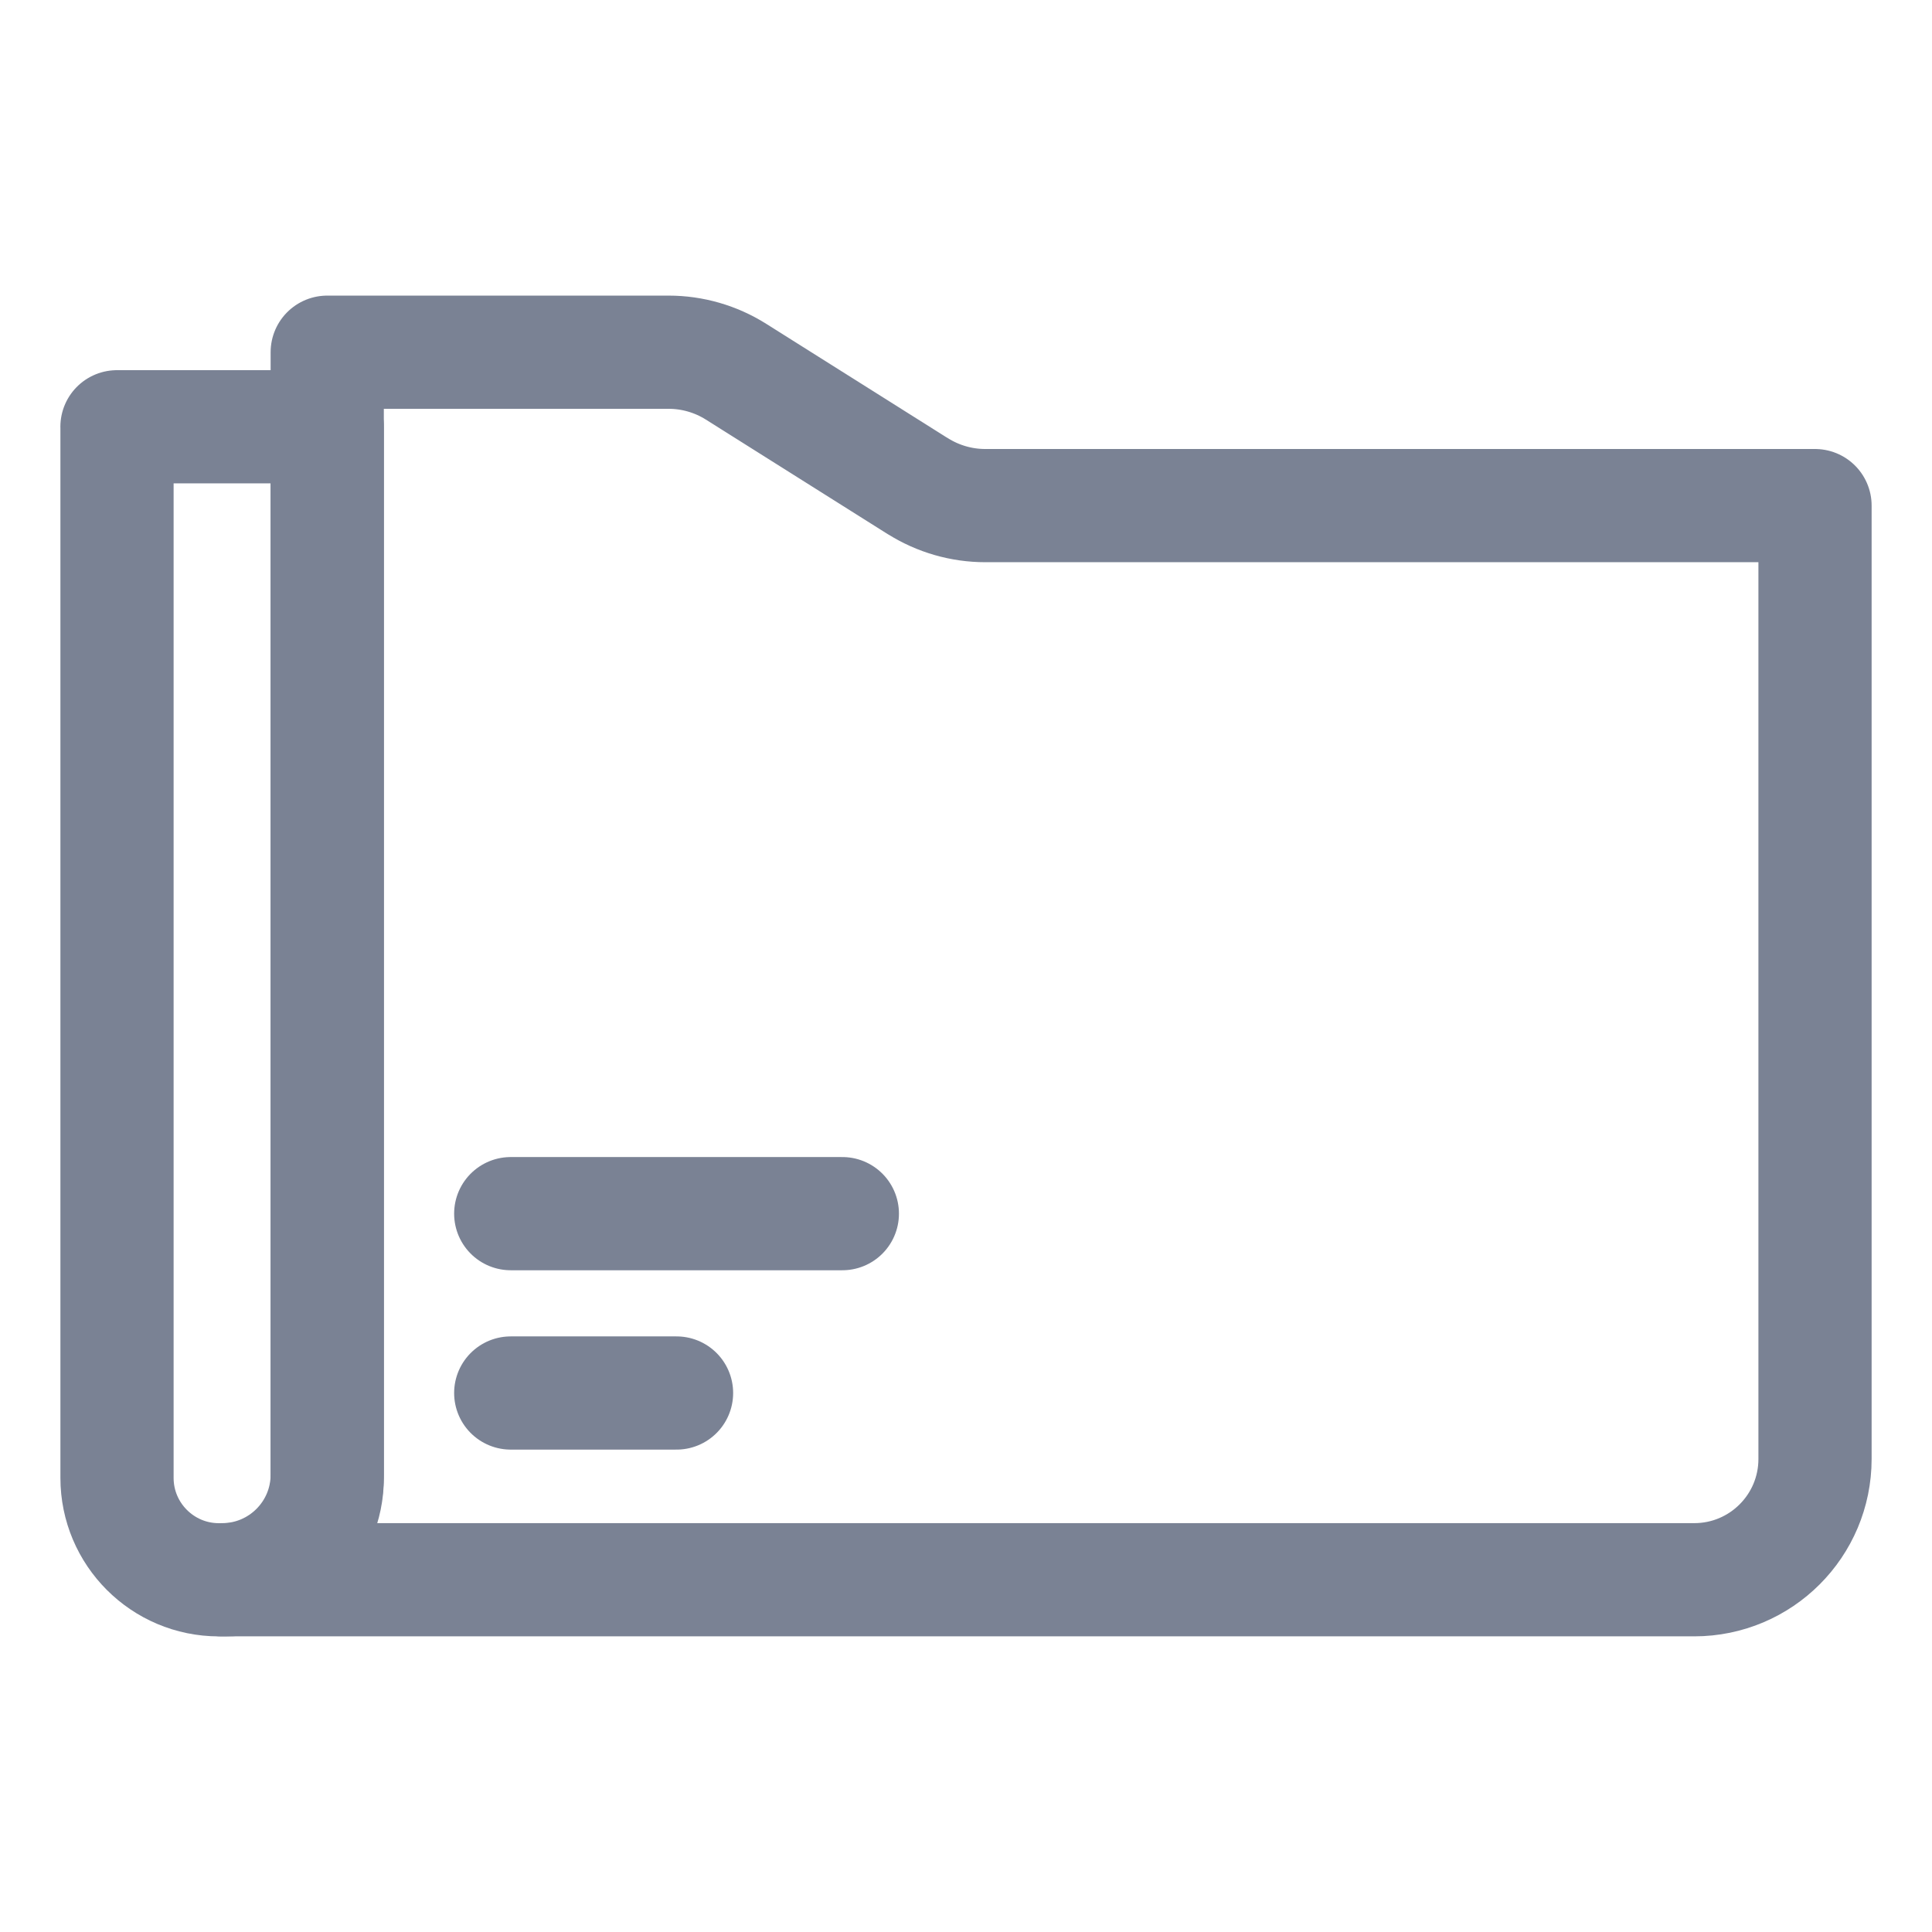 <?xml version="1.0" encoding="UTF-8"?>
<svg id="a"
    xmlns="http://www.w3.org/2000/svg" viewBox="0 0 512 512" stroke="#7a8294" stroke-width="30">
    <path d="m243.24,128.85l-48.19-30.35c-5.35-3.37-11.55-5.16-17.87-5.16h-90.46v40.66h0v256.79c0,15.39-12.47,27.86-27.86,27.86h390.13c17.68,0,32.01-14.33,32.01-32.01v-252.65s-219.89,0-219.89,0c-6.32,0-12.52-1.79-17.87-5.16Z" fill="none" stroke-linecap="round" stroke-linejoin="round"/>
    <path d="m31,113.1h55.73v278.56c0,14.9-12.1,27-27,27h-1.72c-14.9,0-27-12.1-27-27V113.1h0Z" fill="none" stroke-linecap="round" stroke-linejoin="round"/>
    <line x1="135.35" y1="321.63" x2="223.23" y2="321.63" fill="none" stroke-linecap="round" stroke-linejoin="round"/>
    <line x1="135.35" y1="369.16" x2="179.29" y2="369.16" fill="none" stroke-linecap="round" stroke-linejoin="round"/>
</svg>
